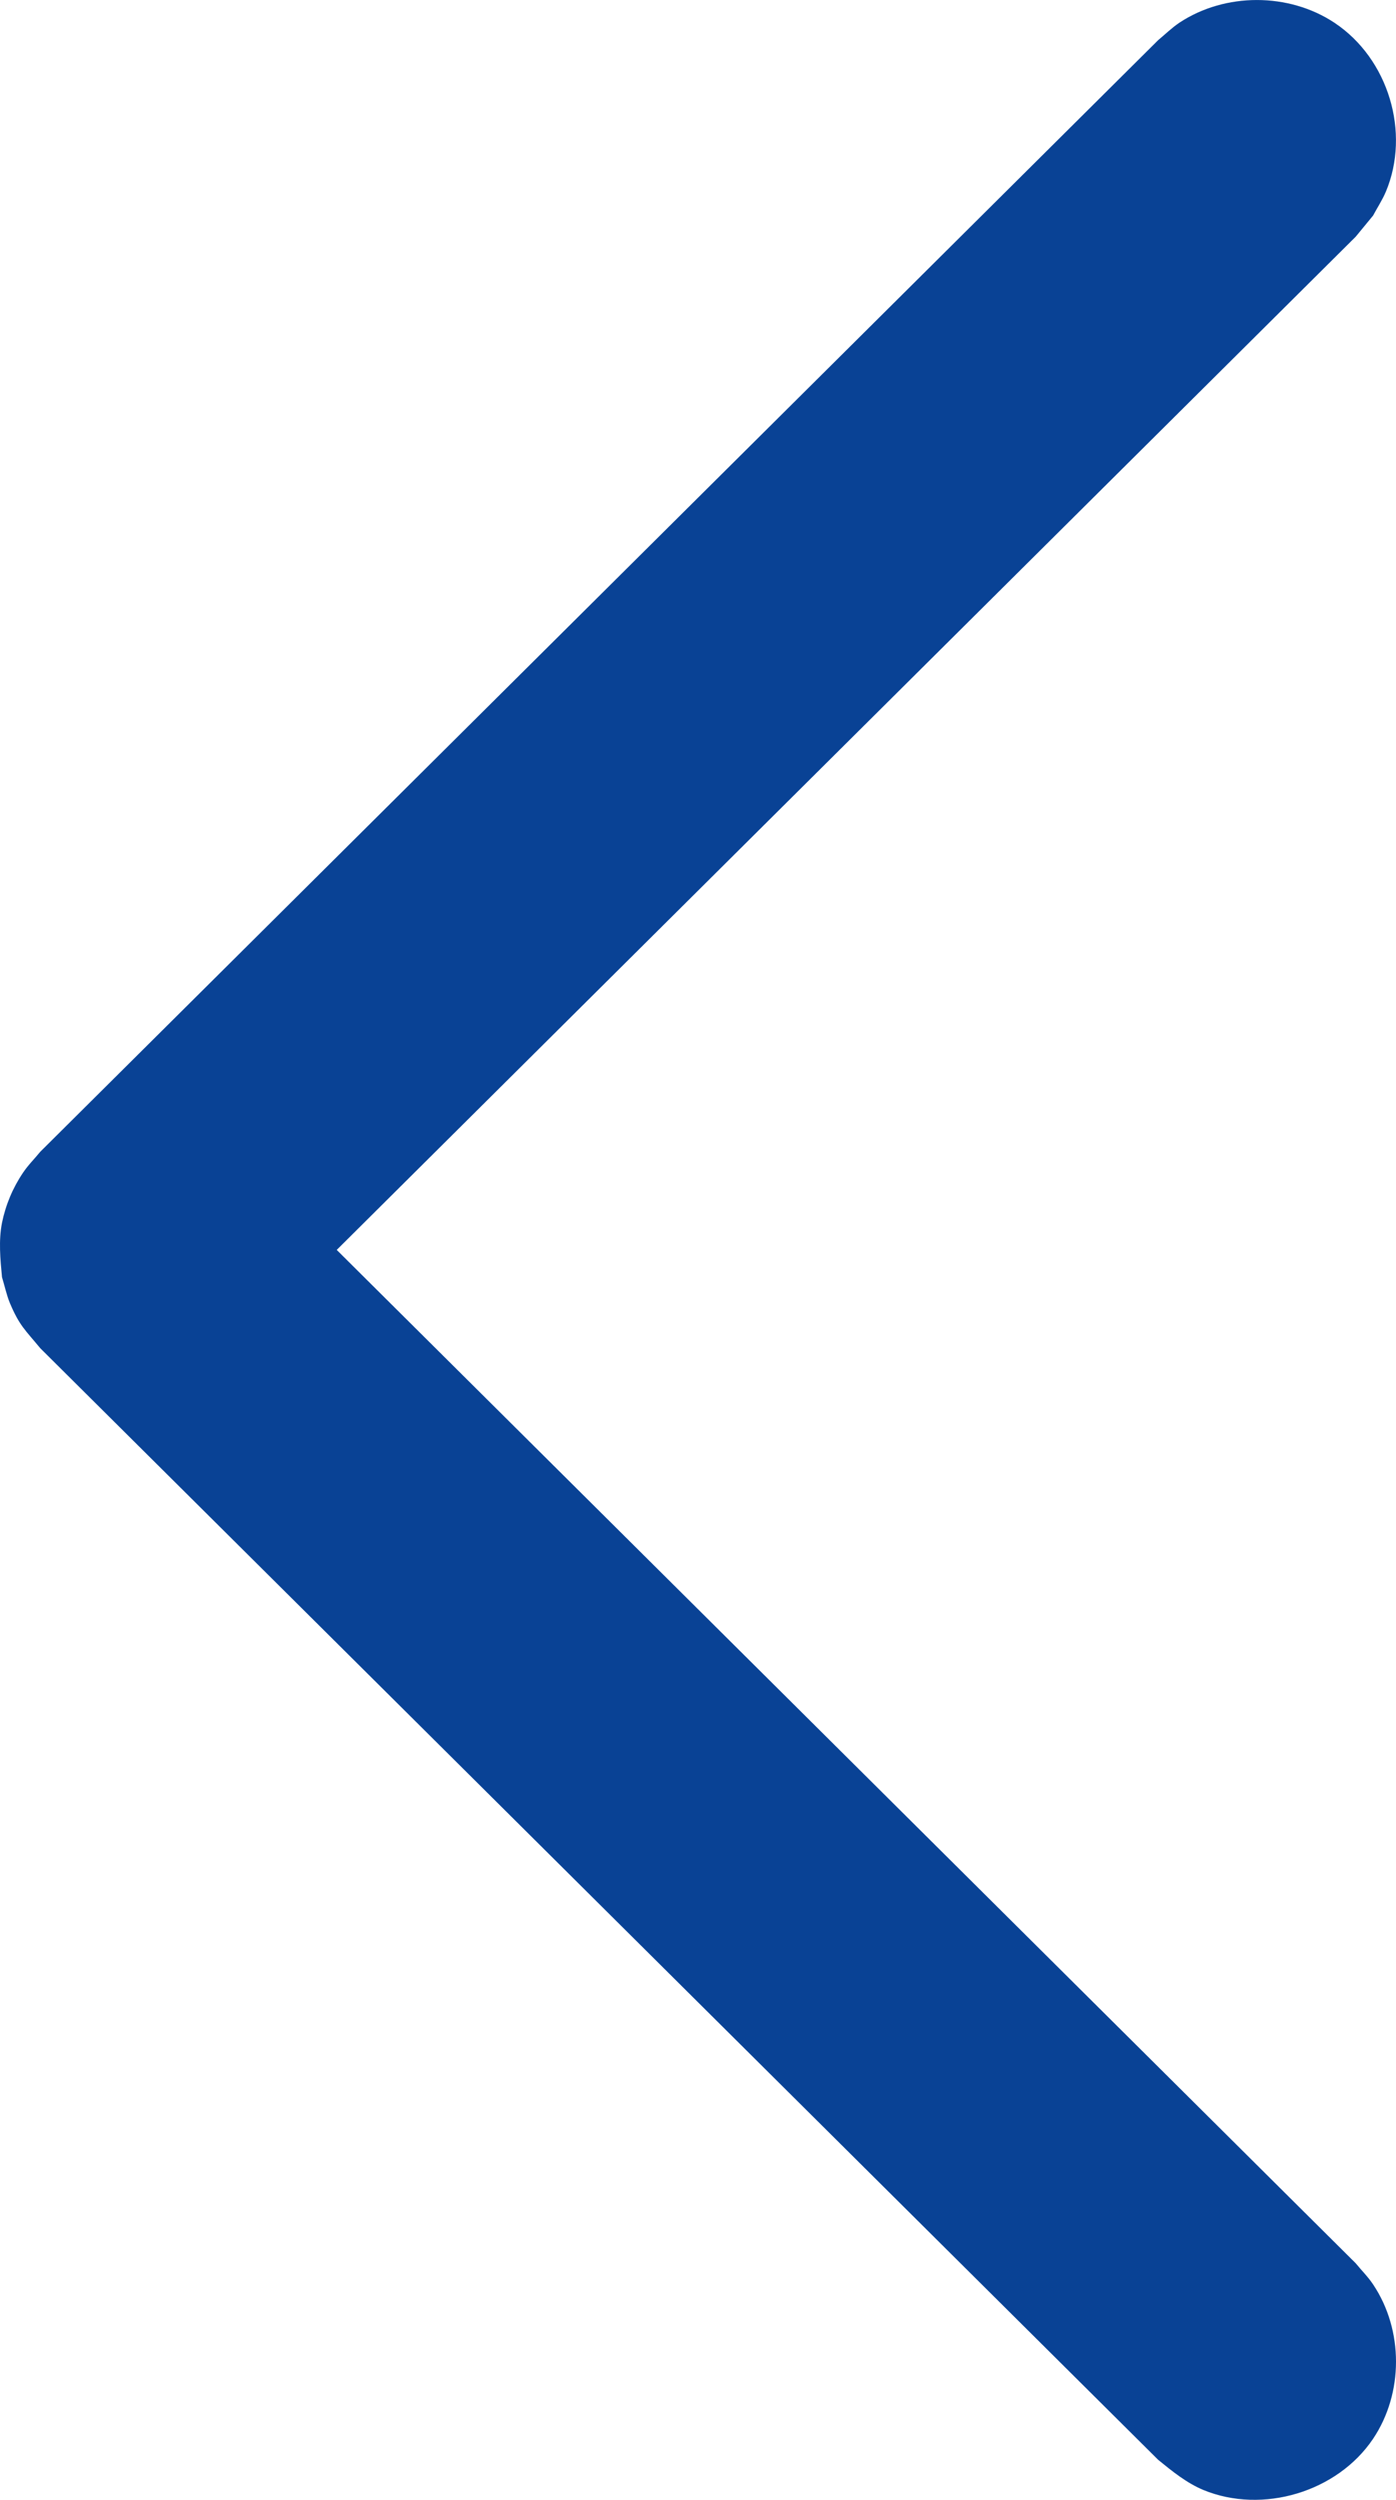 <svg width="19" height="34" viewBox="0 0 19 34" fill="none" xmlns="http://www.w3.org/2000/svg">
<path d="M0.027 17.37C0.063 17.487 0.088 17.61 0.135 17.724C0.265 18.031 0.339 18.084 0.548 18.337L15.763 33.456C15.955 33.612 16.15 33.771 16.378 33.866C17.184 34.198 18.201 33.894 18.688 33.17C19.104 32.551 19.104 31.69 18.688 31.07C18.619 30.966 18.53 30.879 18.452 30.783L4.583 17L18.452 3.219L18.688 2.932C18.747 2.822 18.815 2.719 18.863 2.605C19.197 1.806 18.901 0.801 18.163 0.31C17.54 -0.103 16.673 -0.103 16.05 0.31C15.947 0.38 15.858 0.467 15.763 0.546L0.548 15.665C0.47 15.761 0.381 15.848 0.312 15.952C0.173 16.158 0.077 16.388 0.027 16.632C-0.02 16.874 0.004 17.123 0.027 17.37Z" fill="#094295"/>
</svg>
